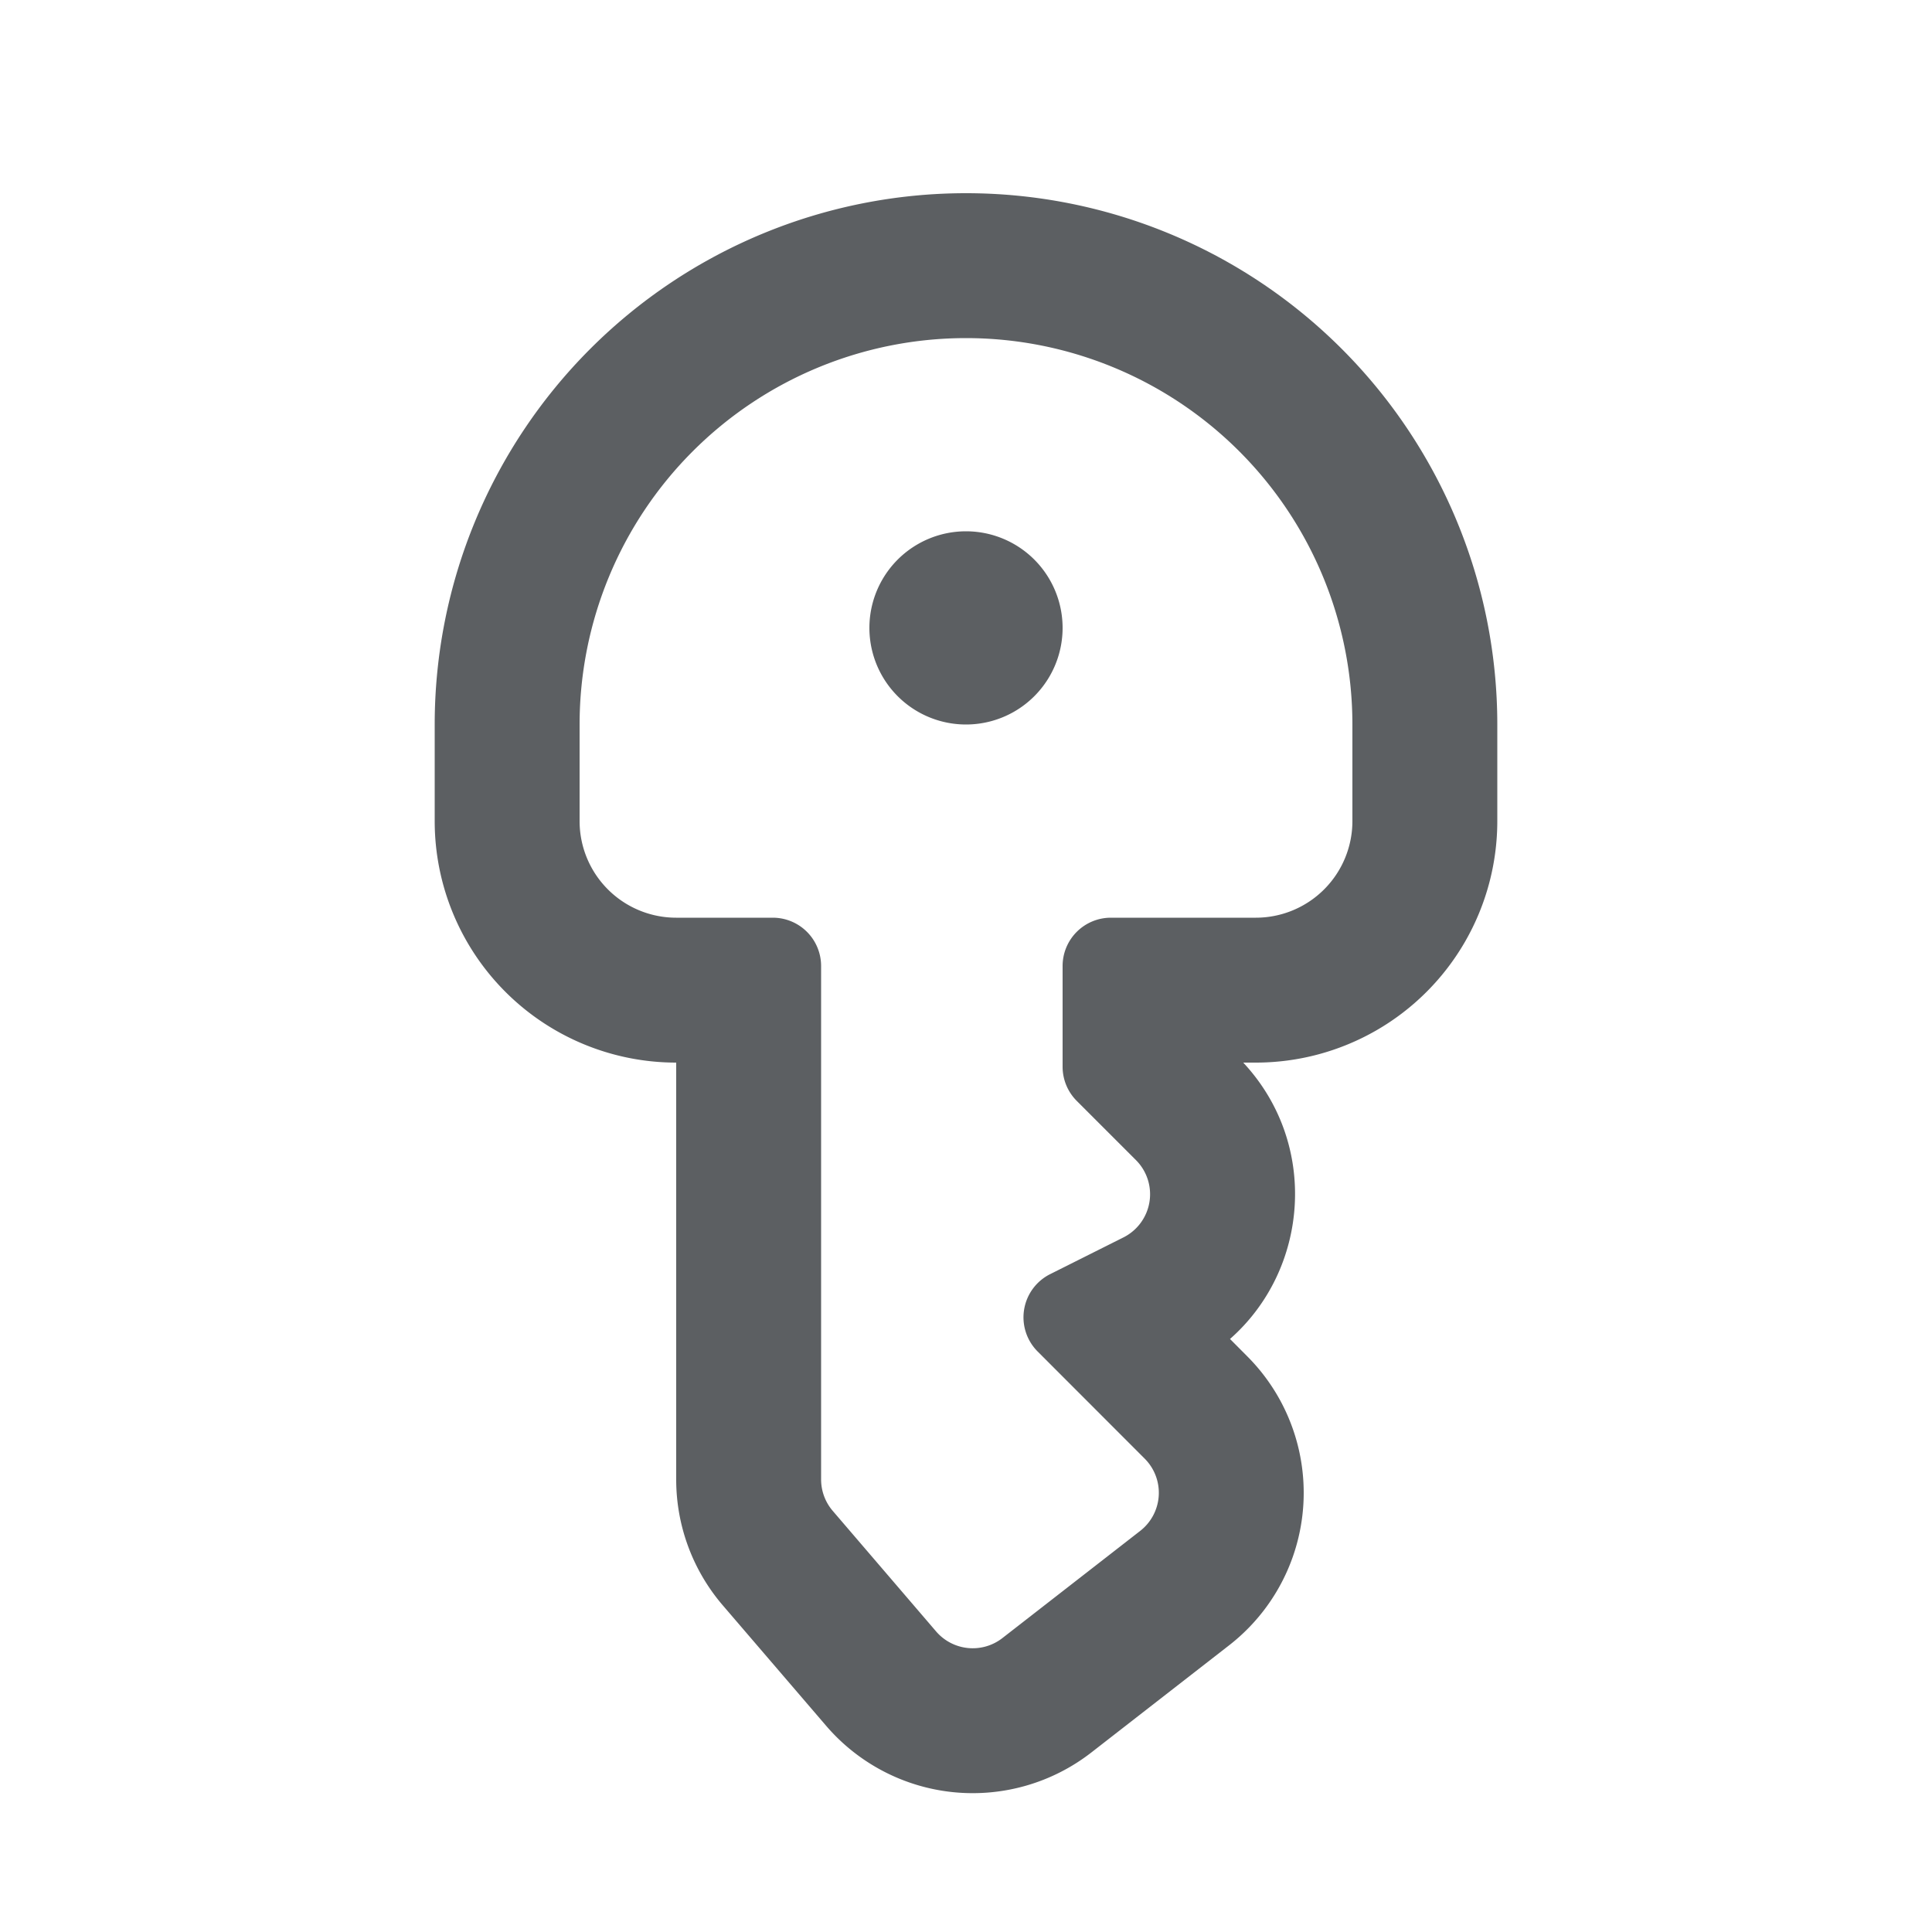 <svg viewBox="0 0 20 20" xmlns="http://www.w3.org/2000/svg"><path d="M11 6.5a1 1 0 1 1-2 0 1 1 0 0 1 2 0Z" fill="#5C5F62"/><path fill-rule="evenodd" d="M4.5 7.5a5.5 5.5 0 1 1 11 0v1a2.5 2.5 0 0 1-2.5 2.5h-.13c.784.84.683 2.139-.137 2.861l.177.178a2 2 0 0 1-.186 2.993l-1.427 1.11a2 2 0 0 1-2.746-.278l-1.07-1.247a2 2 0 0 1-.481-1.302v-4.315a2.5 2.5 0 0 1-2.5-2.5v-1Zm1.5 0a4 4 0 1 1 8 0v1a1 1 0 0 1-1 1h-1.5a.5.5 0 0 0-.5.5v1.043a.5.5 0 0 0 .146.353l.613.613a.5.5 0 0 1-.13.801l-.758.38a.5.5 0 0 0-.13.8l1.109 1.11a.5.5 0 0 1-.047.748l-1.427 1.11a.5.5 0 0 1-.686-.07l-1.07-1.248a.5.5 0 0 1-.12-.325v-5.315a.5.5 0 0 0-.5-.5h-1a1 1 0 0 1-1-1v-1Z" fill="#5C5F62"/></svg>
